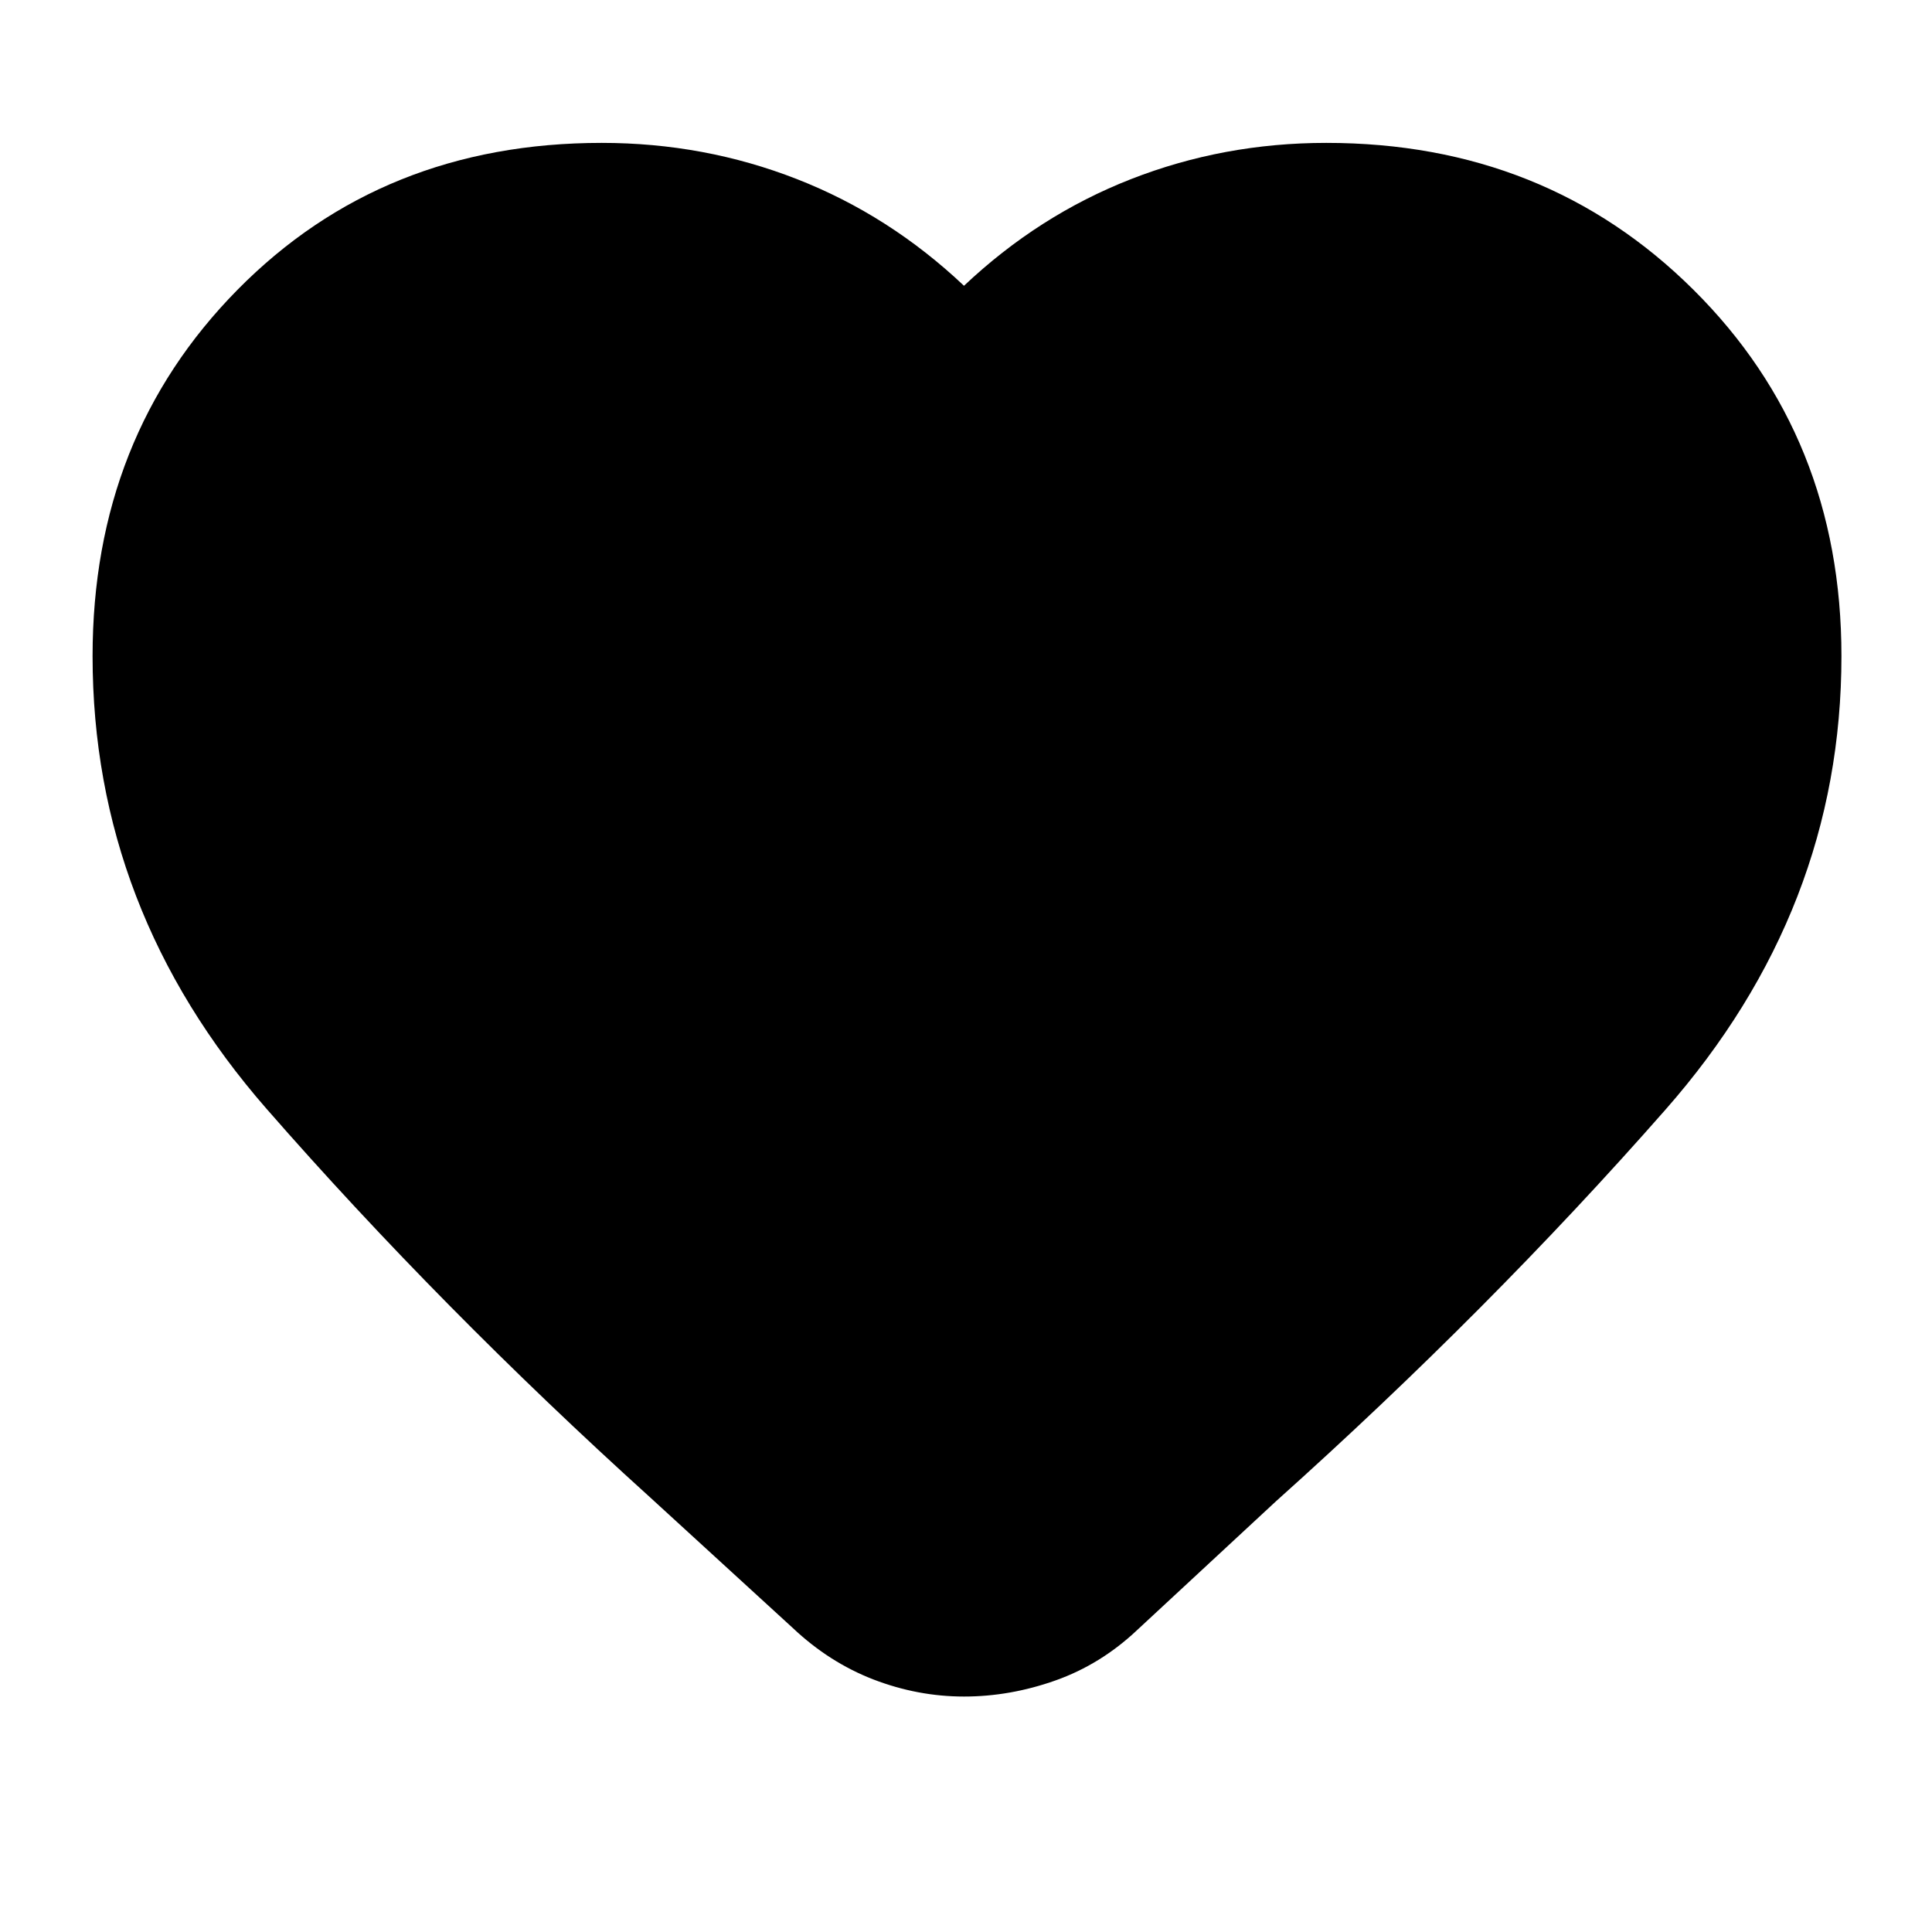 <svg width="24" height="24" viewBox="0 0 24 24" fill="none" xmlns="http://www.w3.org/2000/svg">
<path d="M11.975 21.075C11.592 21.075 11.217 21.004 10.85 20.863C10.483 20.721 10.15 20.508 9.85 20.225L8.075 18.6C6.342 17.033 4.754 15.425 3.312 13.775C1.871 12.125 1.15 10.25 1.15 8.15C1.15 6.333 1.75 4.817 2.95 3.6C4.15 2.383 5.658 1.775 7.475 1.775C8.325 1.775 9.133 1.925 9.9 2.225C10.667 2.525 11.358 2.967 11.975 3.55C12.592 2.967 13.283 2.525 14.05 2.225C14.817 1.925 15.625 1.775 16.475 1.775C18.292 1.775 19.812 2.383 21.037 3.6C22.262 4.817 22.875 6.333 22.875 8.15C22.875 10.25 22.146 12.129 20.687 13.787C19.229 15.446 17.617 17.067 15.85 18.65L14.125 20.25C13.825 20.533 13.487 20.742 13.112 20.875C12.737 21.008 12.358 21.075 11.975 21.075Z" fill="black"/>
</svg>
